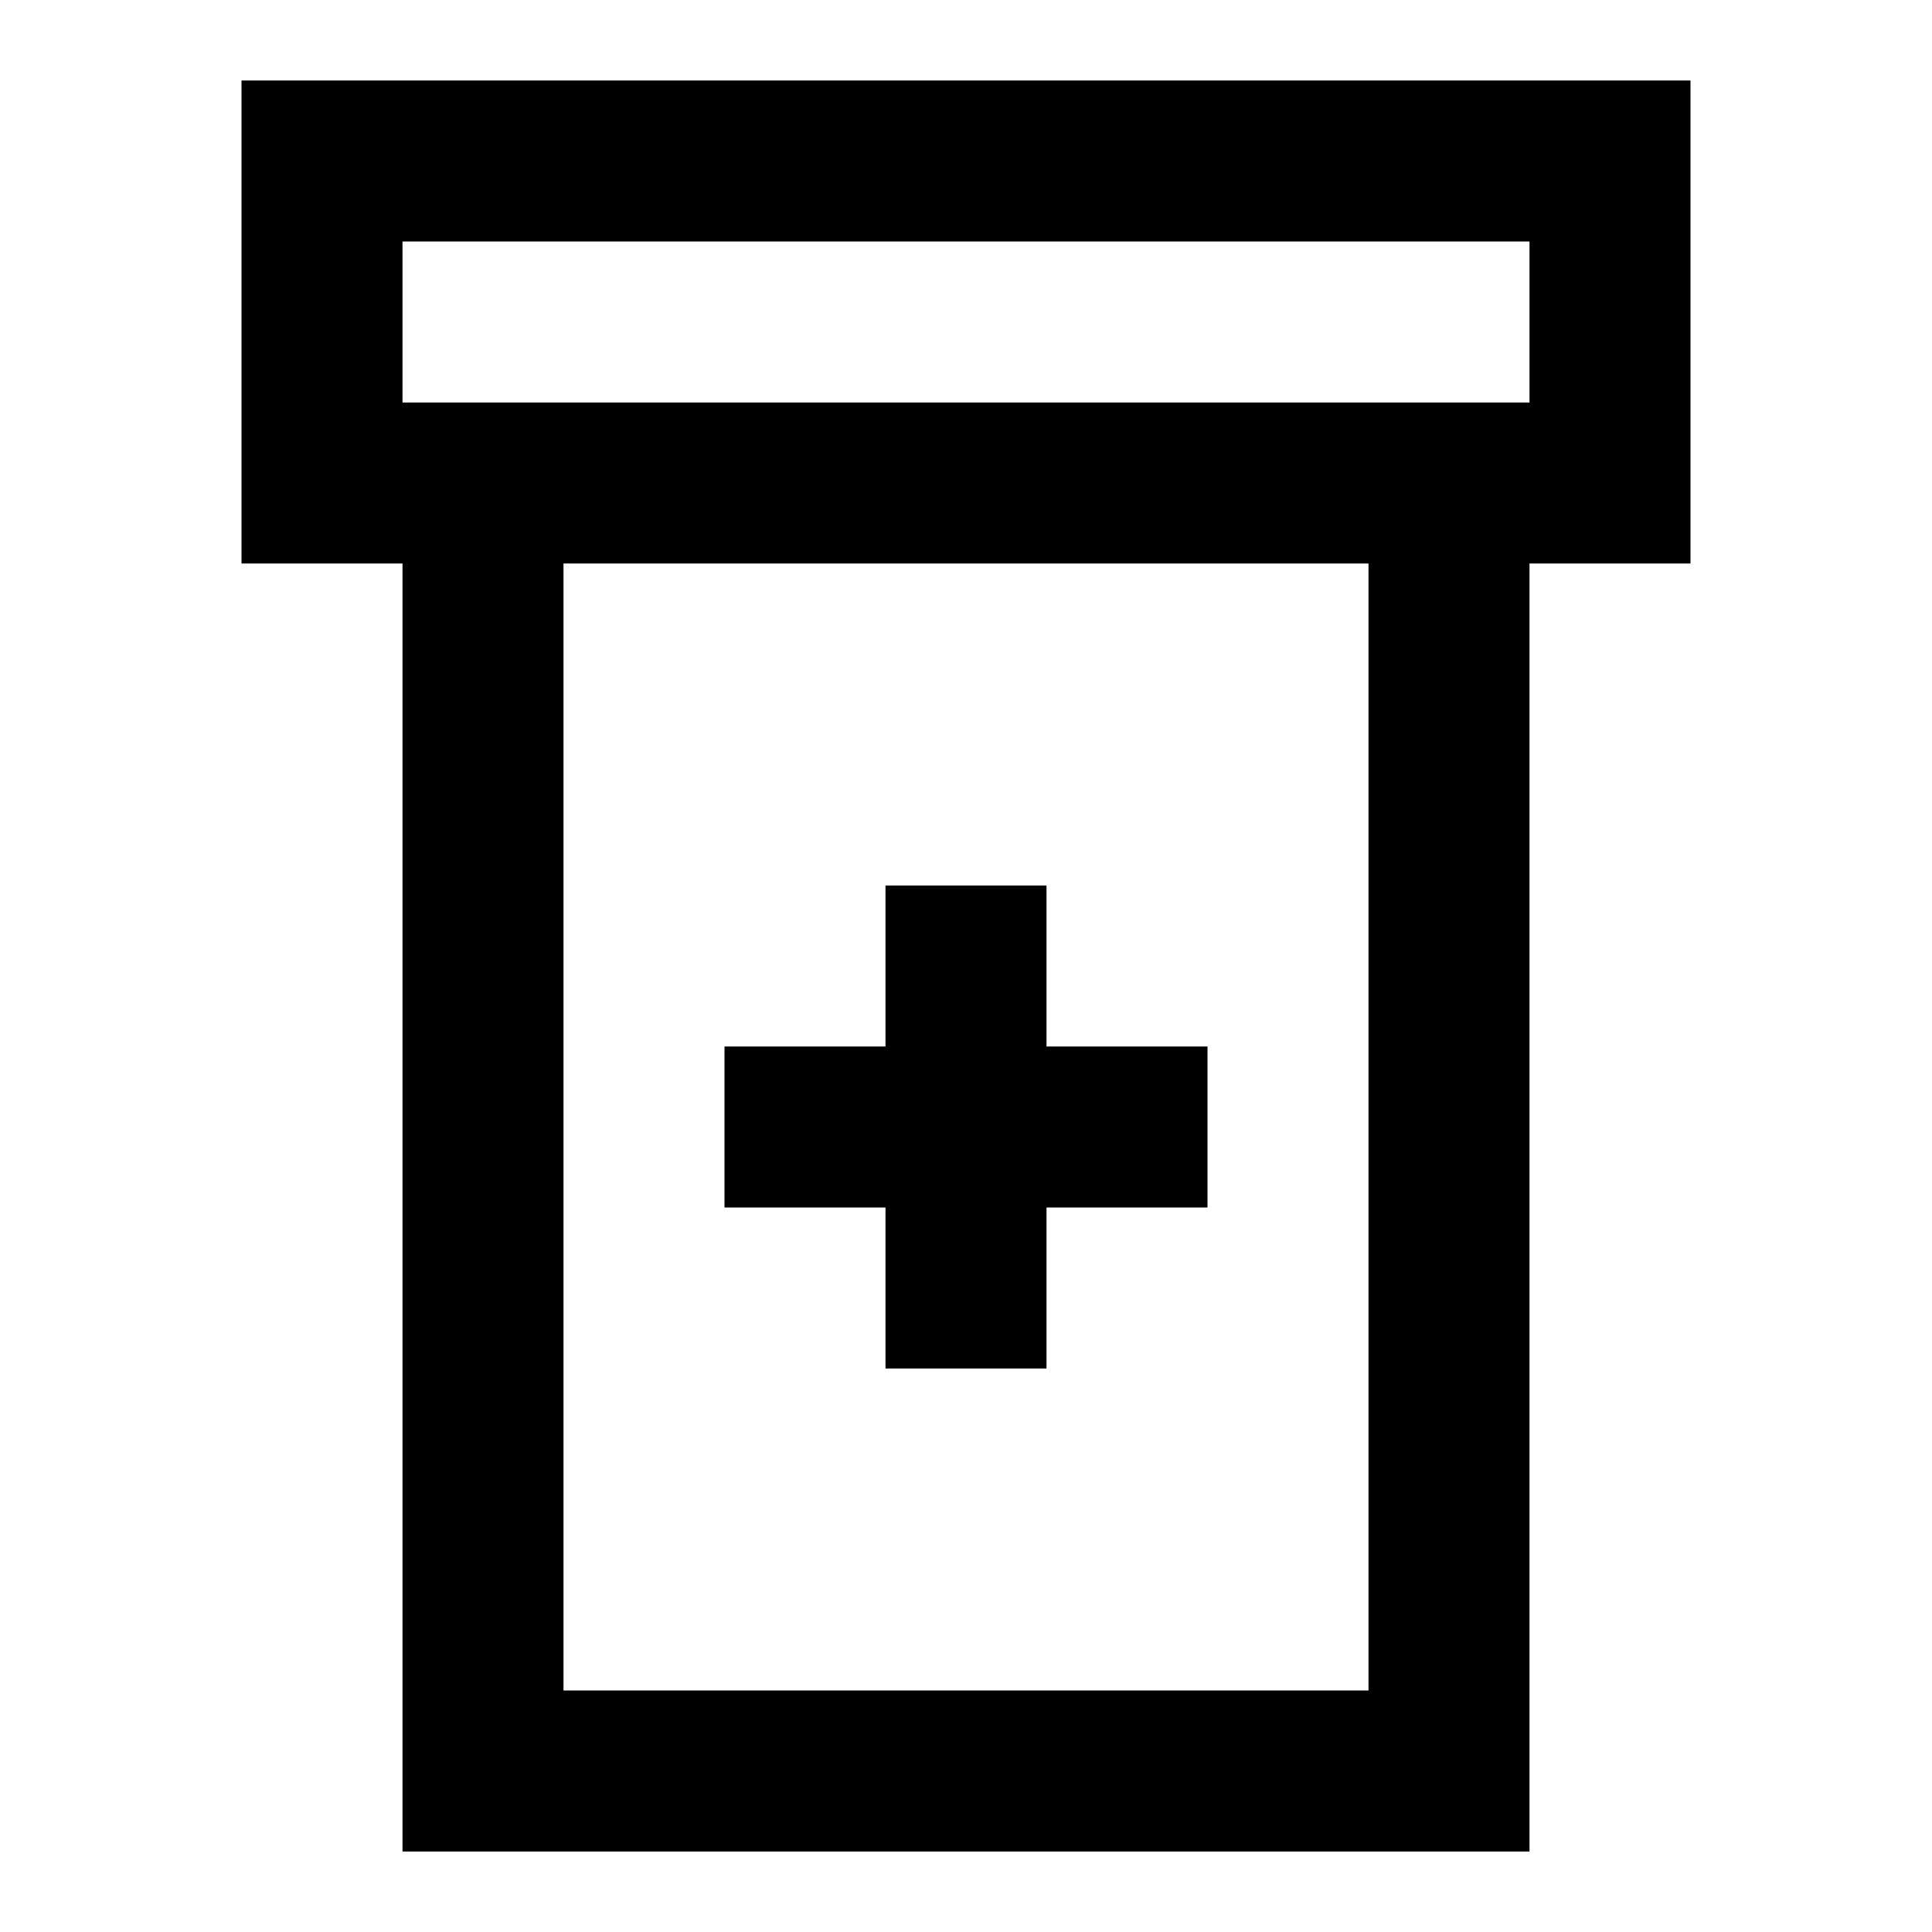 <svg width="24" height="24" viewBox="0 0 24 24" fill="none" xmlns="http://www.w3.org/2000/svg">
<path d="M13 11V13H15V15H13V17H11V15H9V13H11V11H13Z" fill="currentcolor"/>
<path fill-rule="evenodd" clip-rule="evenodd" d="M3 1H21V7H19V23H5V7H3V1ZM5 5H19V3H5V5ZM7 7V21H17V7H7Z" fill="currentcolor"/>
</svg>
